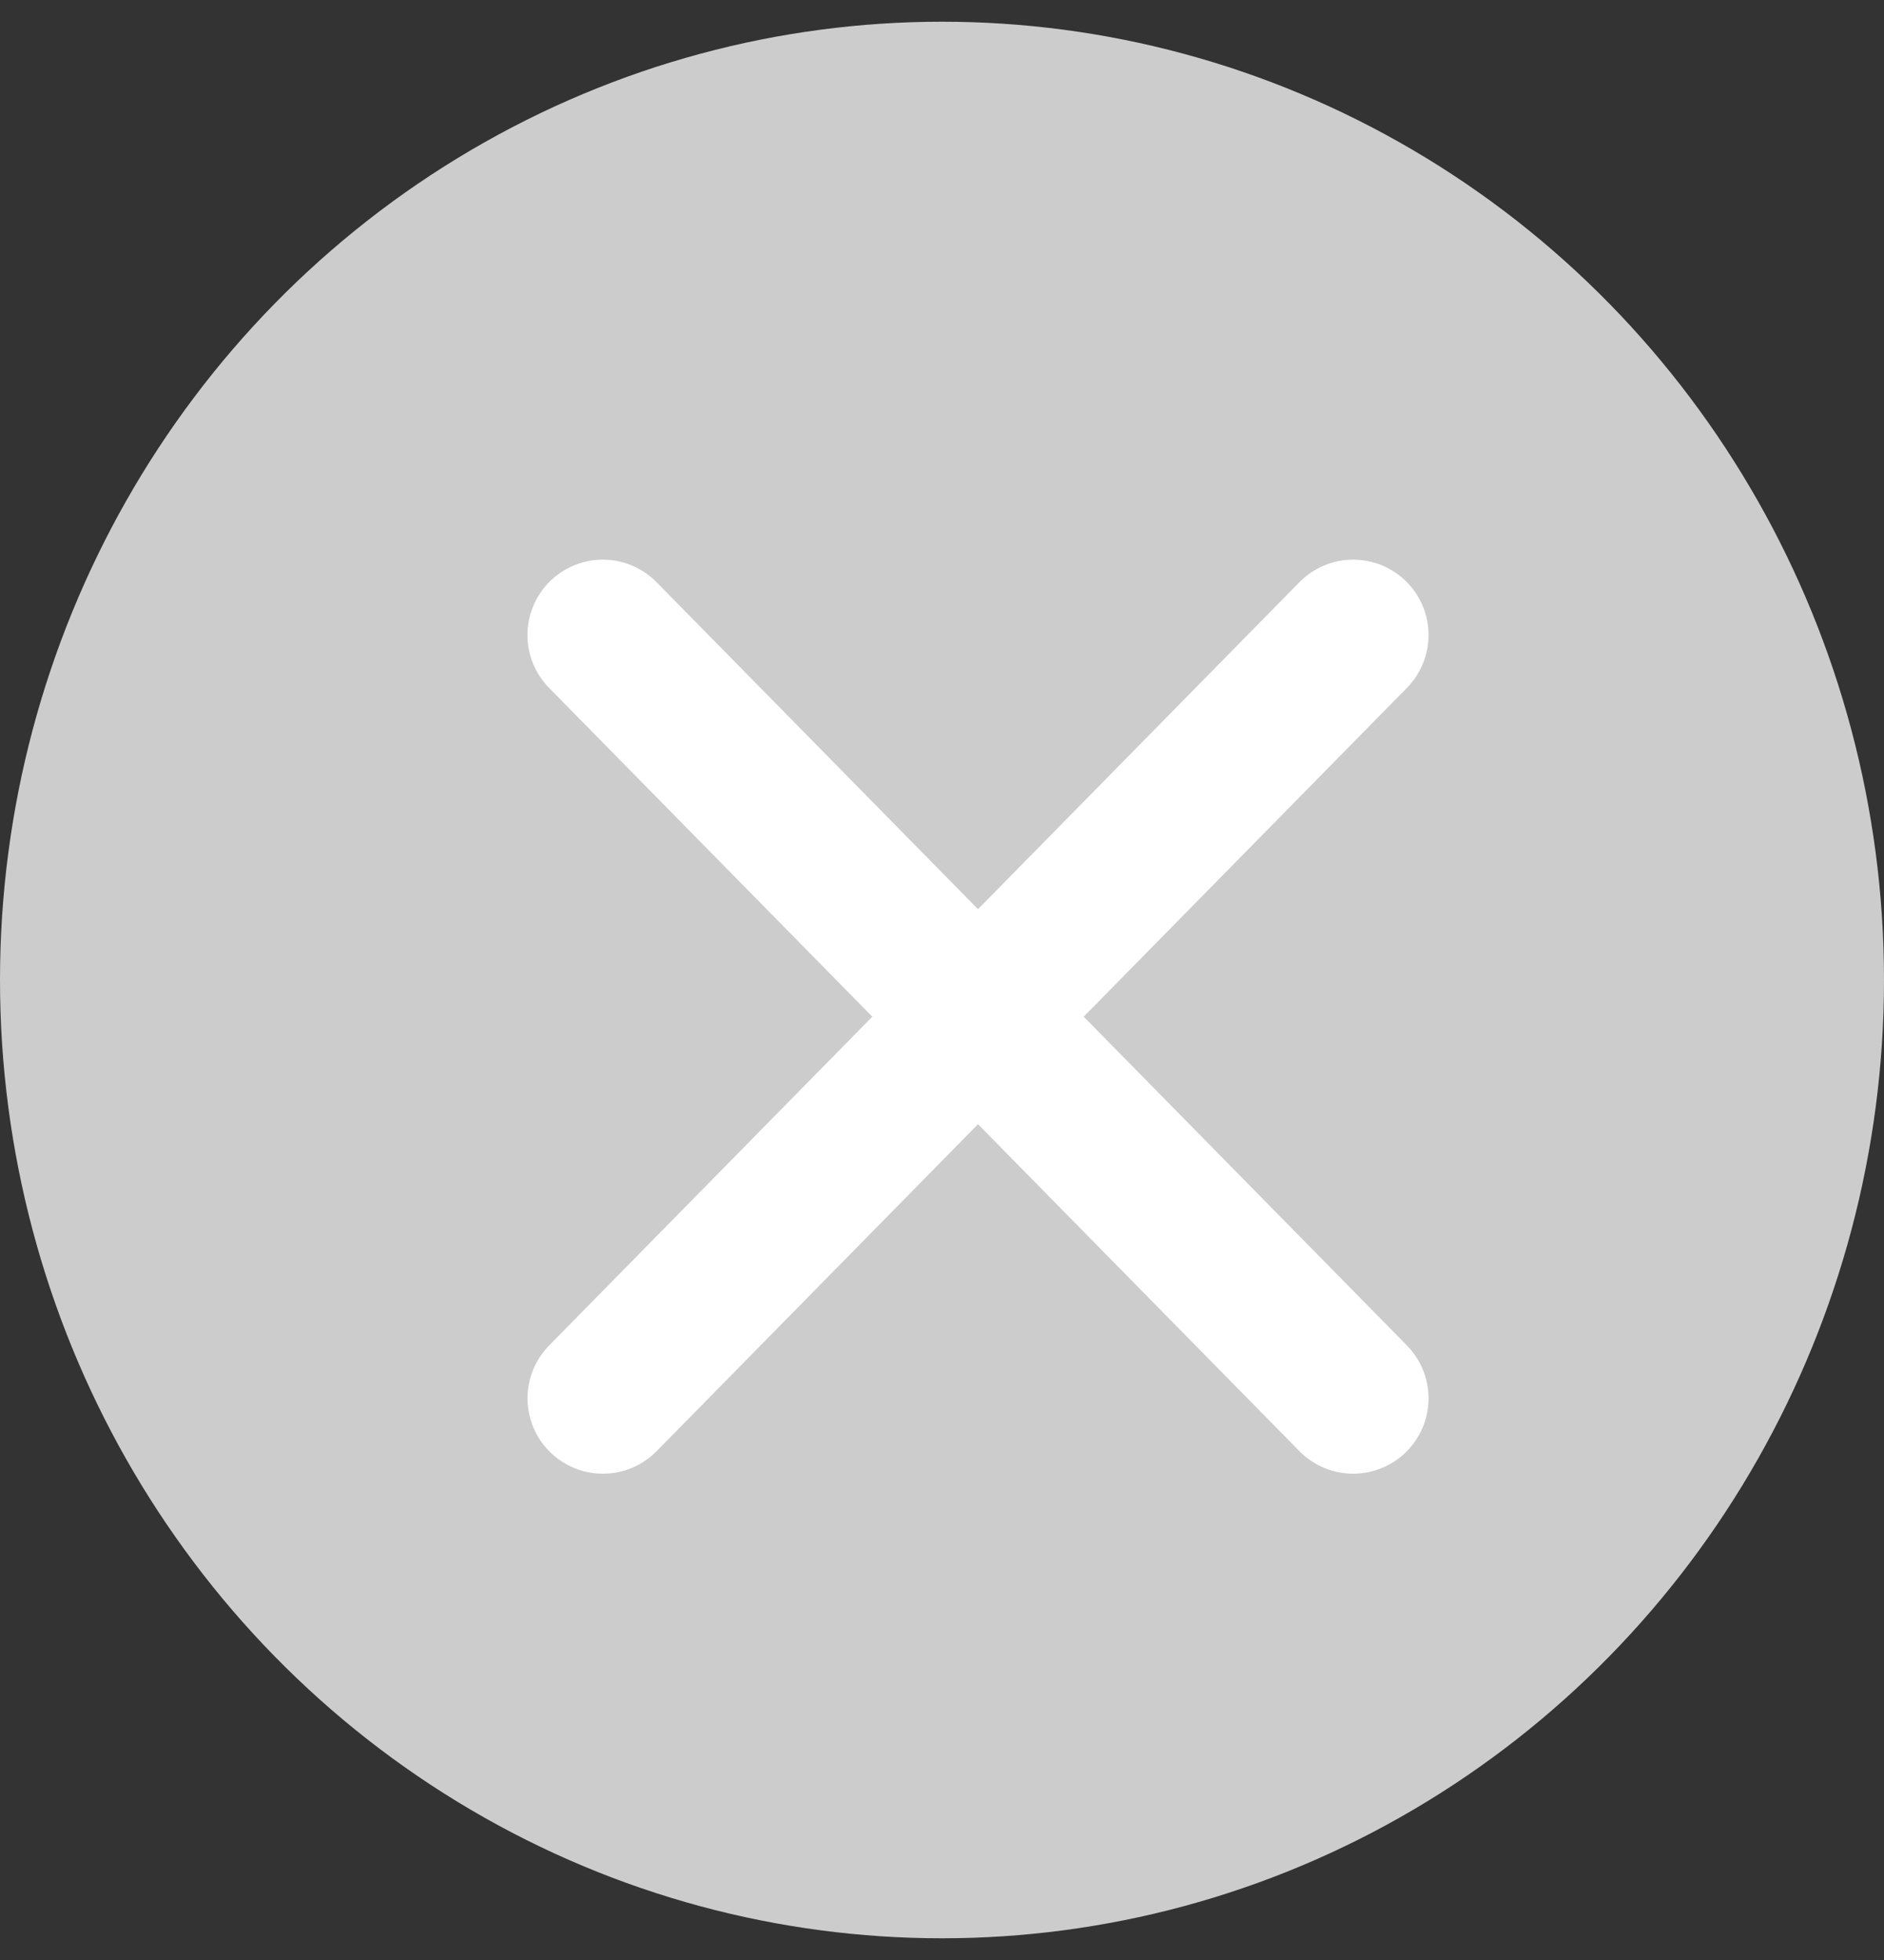 
<svg xmlns="http://www.w3.org/2000/svg" width="25" height="26"><rect width="100%" height="100%" fill="#333333" stroke="none"/><g fill="none" fill-rule="evenodd"><ellipse cx="12.5" cy="12.712" rx="12.5" ry="12.712" fill="#CCC" transform="translate(0 .288)"/><g stroke="#FFF" stroke-linecap="round" stroke-width="2"><path d="M17.956 8.424L8 18.549M7.999 8.424l9.957 10.125"/></g></g></svg>